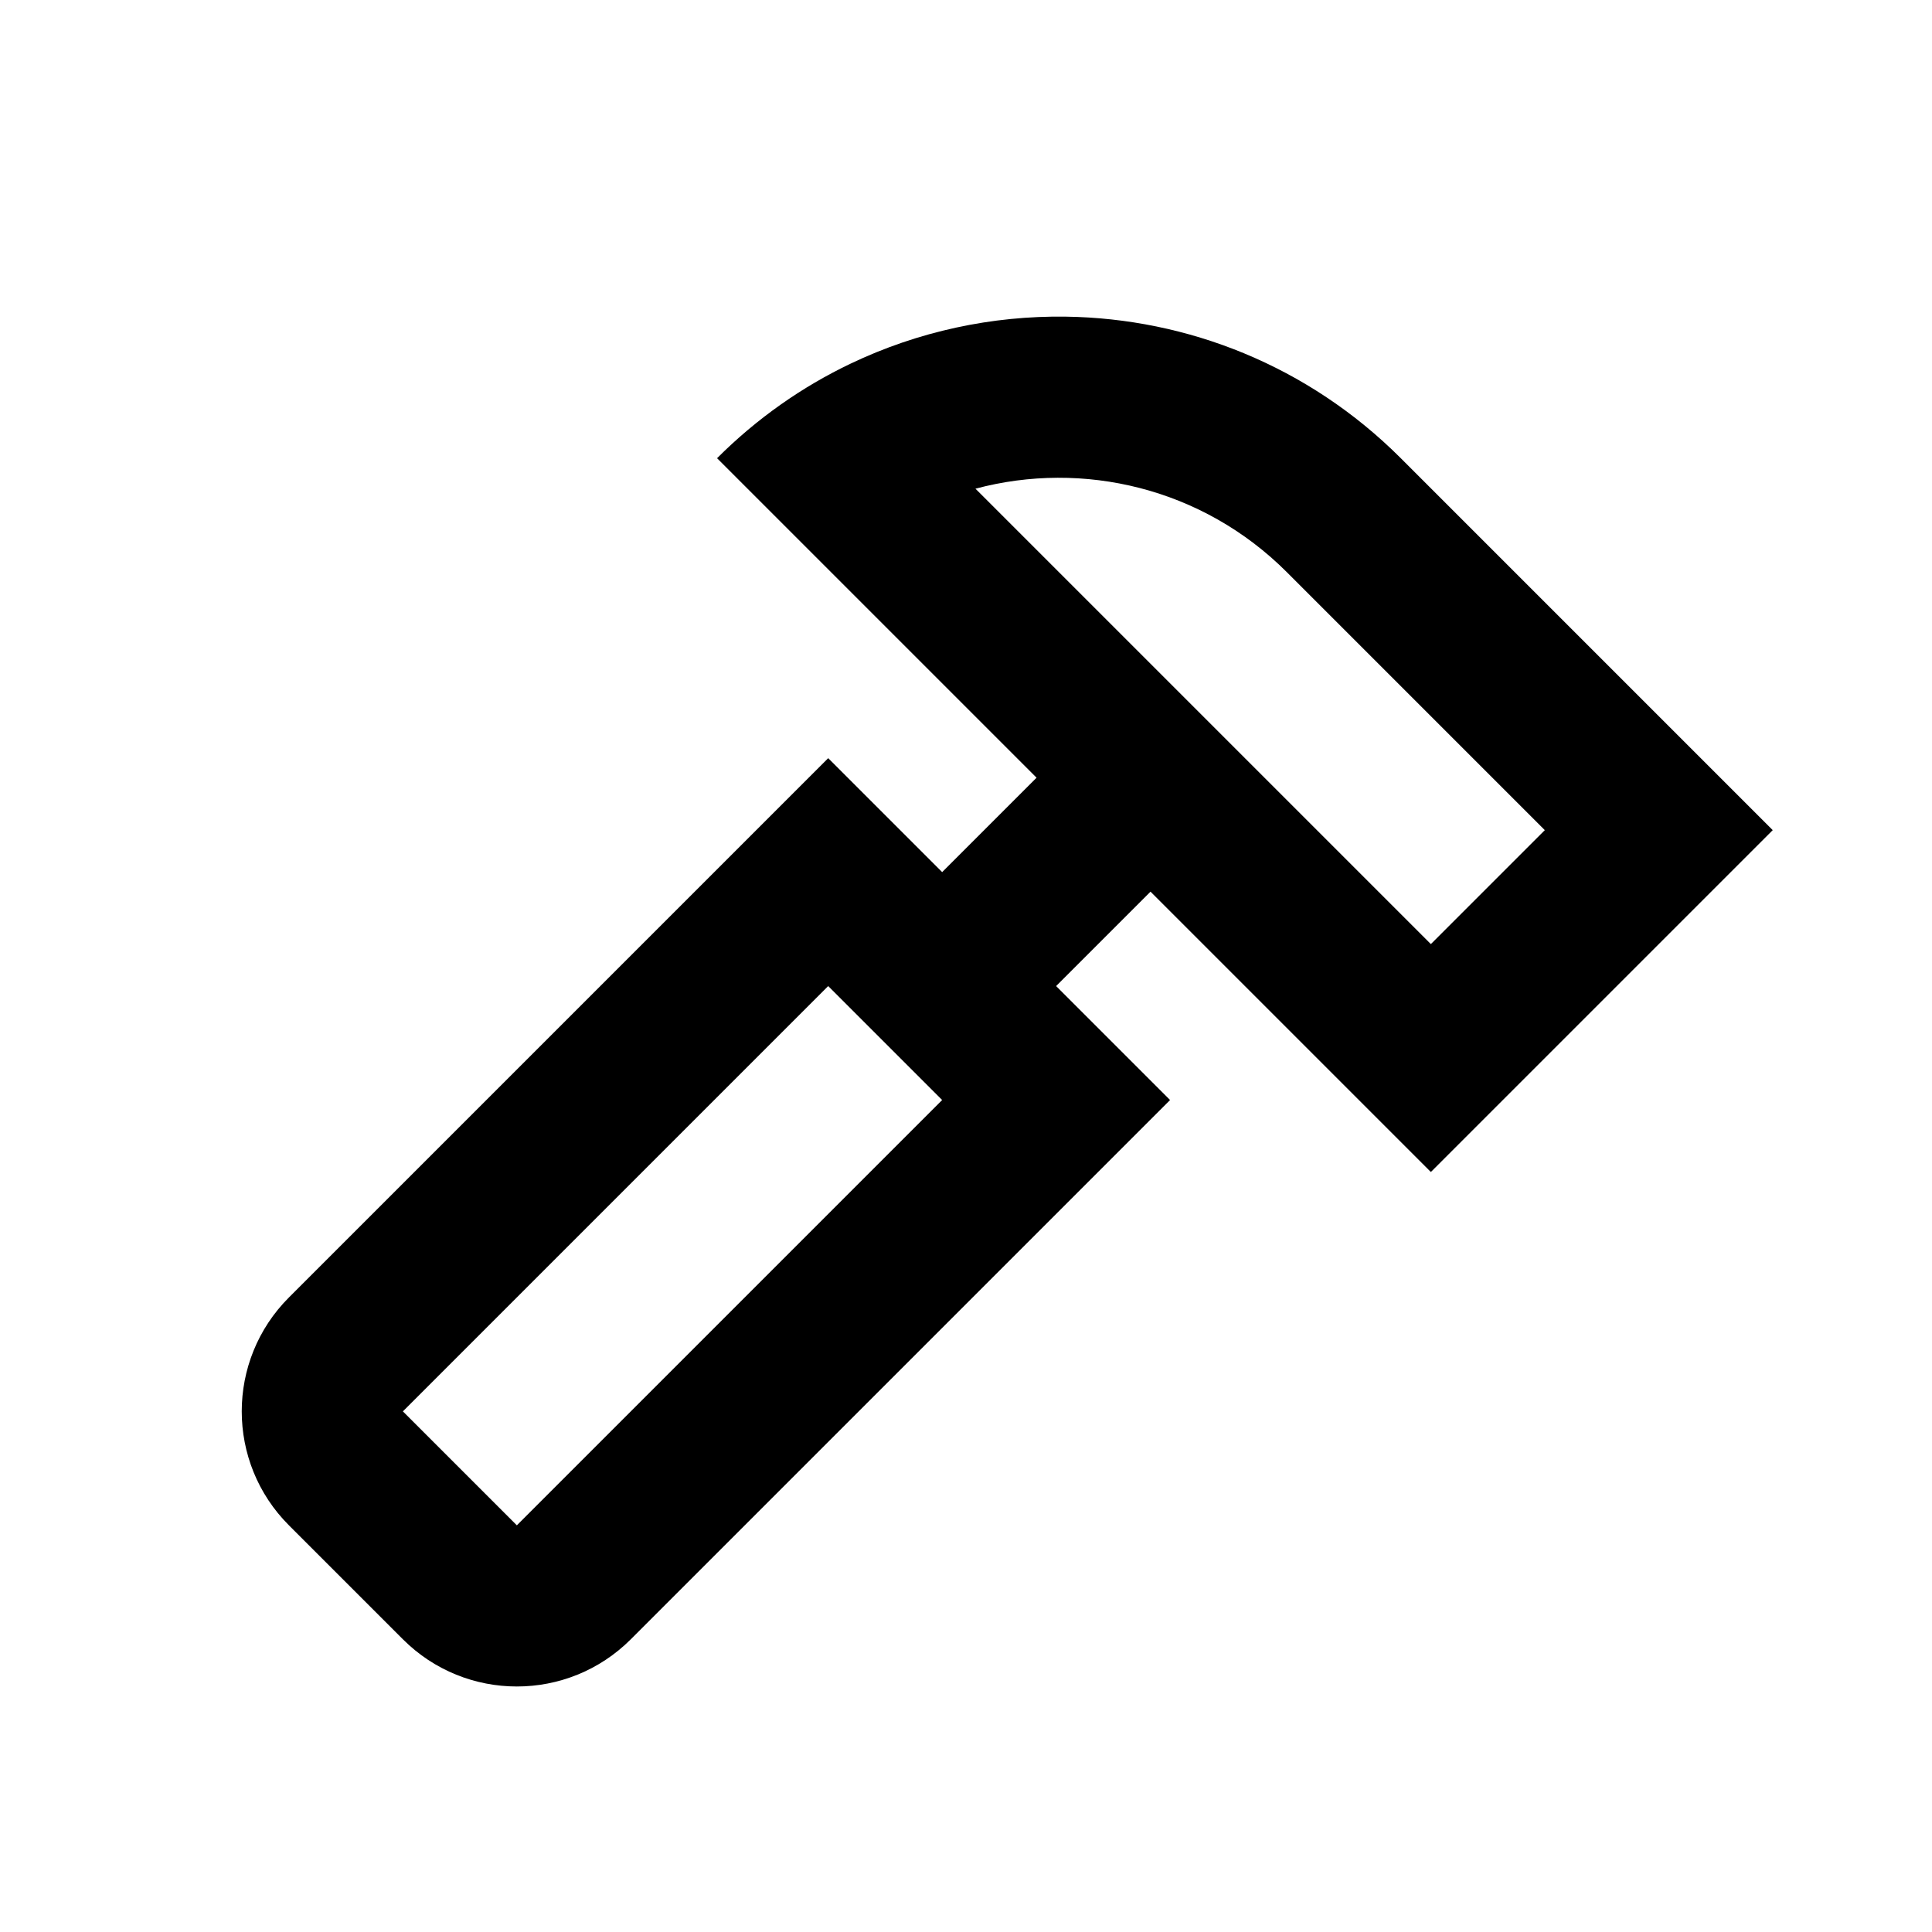 <!-- Generated by IcoMoon.io -->
<svg version="1.1" xmlns="http://www.w3.org/2000/svg" width="720" height="720" viewBox="0 0 720 720">
<title>job</title>
<path fill="black" d="M267.228 170.76c14.891-14.891 31.74-26.63 49.717-35.218 25.288-12.080 52.812-17.925 80.262-17.535 45.248 0.643 90.301 18.227 124.829 52.754l138.61 138.611-127.403 127.403-104.478-104.478-35.182 35.182 42.467 42.467-200.967 200.968c-11.727 11.726-27.098 17.591-42.468 17.591s-30.741-5.865-42.468-17.591l-42.468-42.467c-11.727-11.726-17.591-27.098-17.591-42.467 0-15.372 5.863-30.741 17.591-42.467l200.969-200.969 42.467 42.468 35.182-35.182-119.069-119.068zM533.243 351.838l42.467-42.467-96.142-96.143c-31.441-31.438-75.968-41.806-116.042-31.105l169.717 169.715zM351.115 409.944l-42.467-42.467-158.501 158.501 42.468 42.467 158.501-158.501z"></path>
</svg>
